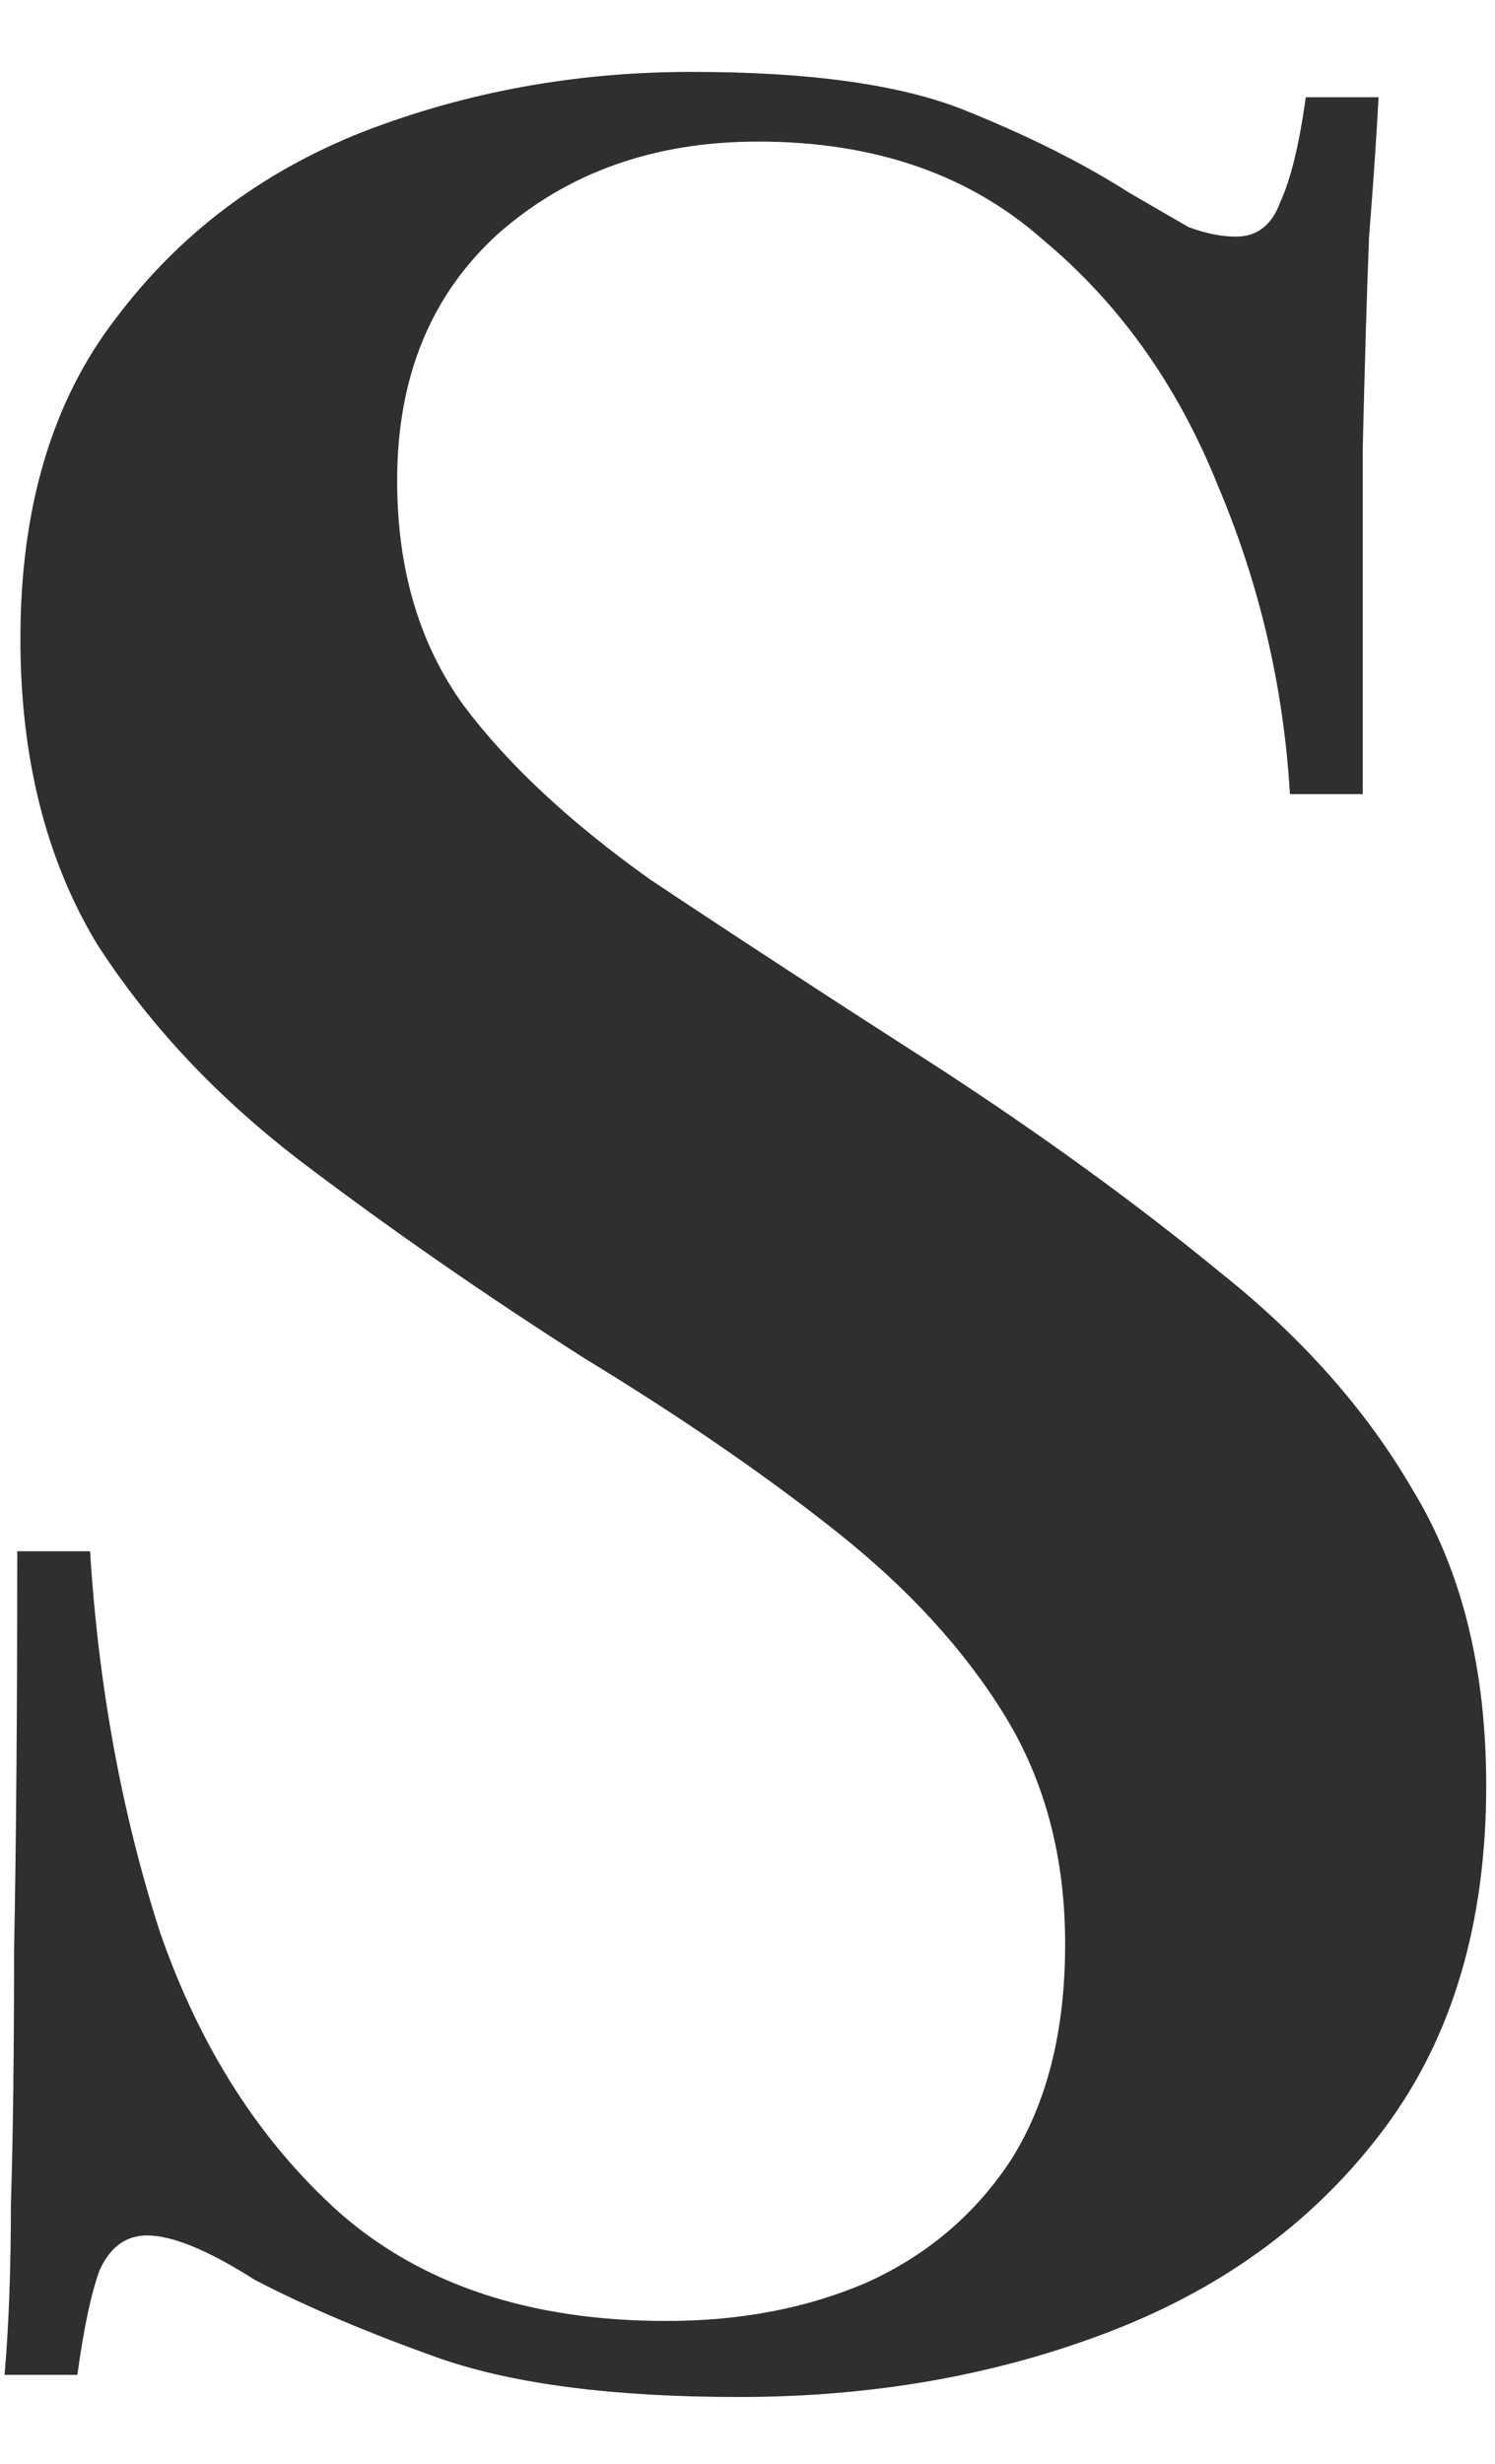 <svg width="17" height="28" viewBox="0 0 17 28" fill="none" xmlns="http://www.w3.org/2000/svg">
<path d="M7.864 0.817C9.208 0.817 10.24 0.961 10.96 1.249C11.68 1.537 12.304 1.849 12.832 2.185C13.12 2.353 13.348 2.485 13.516 2.581C13.708 2.653 13.888 2.689 14.056 2.689C14.296 2.689 14.464 2.557 14.56 2.293C14.68 2.029 14.776 1.633 14.848 1.105H15.676C15.652 1.561 15.616 2.089 15.568 2.689C15.544 3.289 15.52 4.093 15.496 5.101C15.496 6.085 15.496 7.393 15.496 9.025H14.668C14.596 7.801 14.32 6.625 13.84 5.497C13.384 4.369 12.724 3.445 11.86 2.725C11.02 1.981 9.94 1.609 8.62 1.609C7.444 1.609 6.46 1.957 5.668 2.653C4.9 3.349 4.516 4.285 4.516 5.461C4.516 6.469 4.768 7.321 5.272 8.017C5.776 8.689 6.484 9.349 7.396 9.997C8.332 10.621 9.436 11.341 10.708 12.157C11.884 12.925 12.94 13.693 13.876 14.461C14.812 15.205 15.544 16.033 16.072 16.945C16.624 17.857 16.9 18.973 16.9 20.293C16.9 21.853 16.516 23.149 15.748 24.181C14.98 25.213 13.948 25.981 12.652 26.485C11.356 26.989 9.94 27.241 8.404 27.241C6.988 27.241 5.86 27.097 5.02 26.809C4.204 26.521 3.496 26.221 2.896 25.909C2.368 25.573 1.96 25.405 1.672 25.405C1.432 25.405 1.252 25.537 1.132 25.801C1.036 26.065 0.952 26.461 0.88 26.989H0.052C0.1 26.437 0.124 25.789 0.124 25.045C0.148 24.301 0.16 23.341 0.16 22.165C0.184 20.965 0.196 19.453 0.196 17.629H1.024C1.12 19.165 1.384 20.605 1.816 21.949C2.272 23.269 2.956 24.337 3.868 25.153C4.804 25.969 6.04 26.377 7.576 26.377C8.416 26.377 9.172 26.233 9.844 25.945C10.54 25.633 11.092 25.165 11.5 24.541C11.908 23.893 12.112 23.077 12.112 22.093C12.112 21.109 11.884 20.245 11.428 19.501C10.972 18.757 10.336 18.061 9.52 17.413C8.704 16.765 7.744 16.105 6.64 15.433C5.512 14.713 4.456 13.981 3.472 13.237C2.488 12.493 1.696 11.653 1.096 10.717C0.52 9.757 0.232 8.605 0.232 7.261C0.232 5.773 0.592 4.561 1.312 3.625C2.032 2.665 2.968 1.957 4.12 1.501C5.296 1.045 6.544 0.817 7.864 0.817Z" fill="#2F2F2F"/>
</svg>
